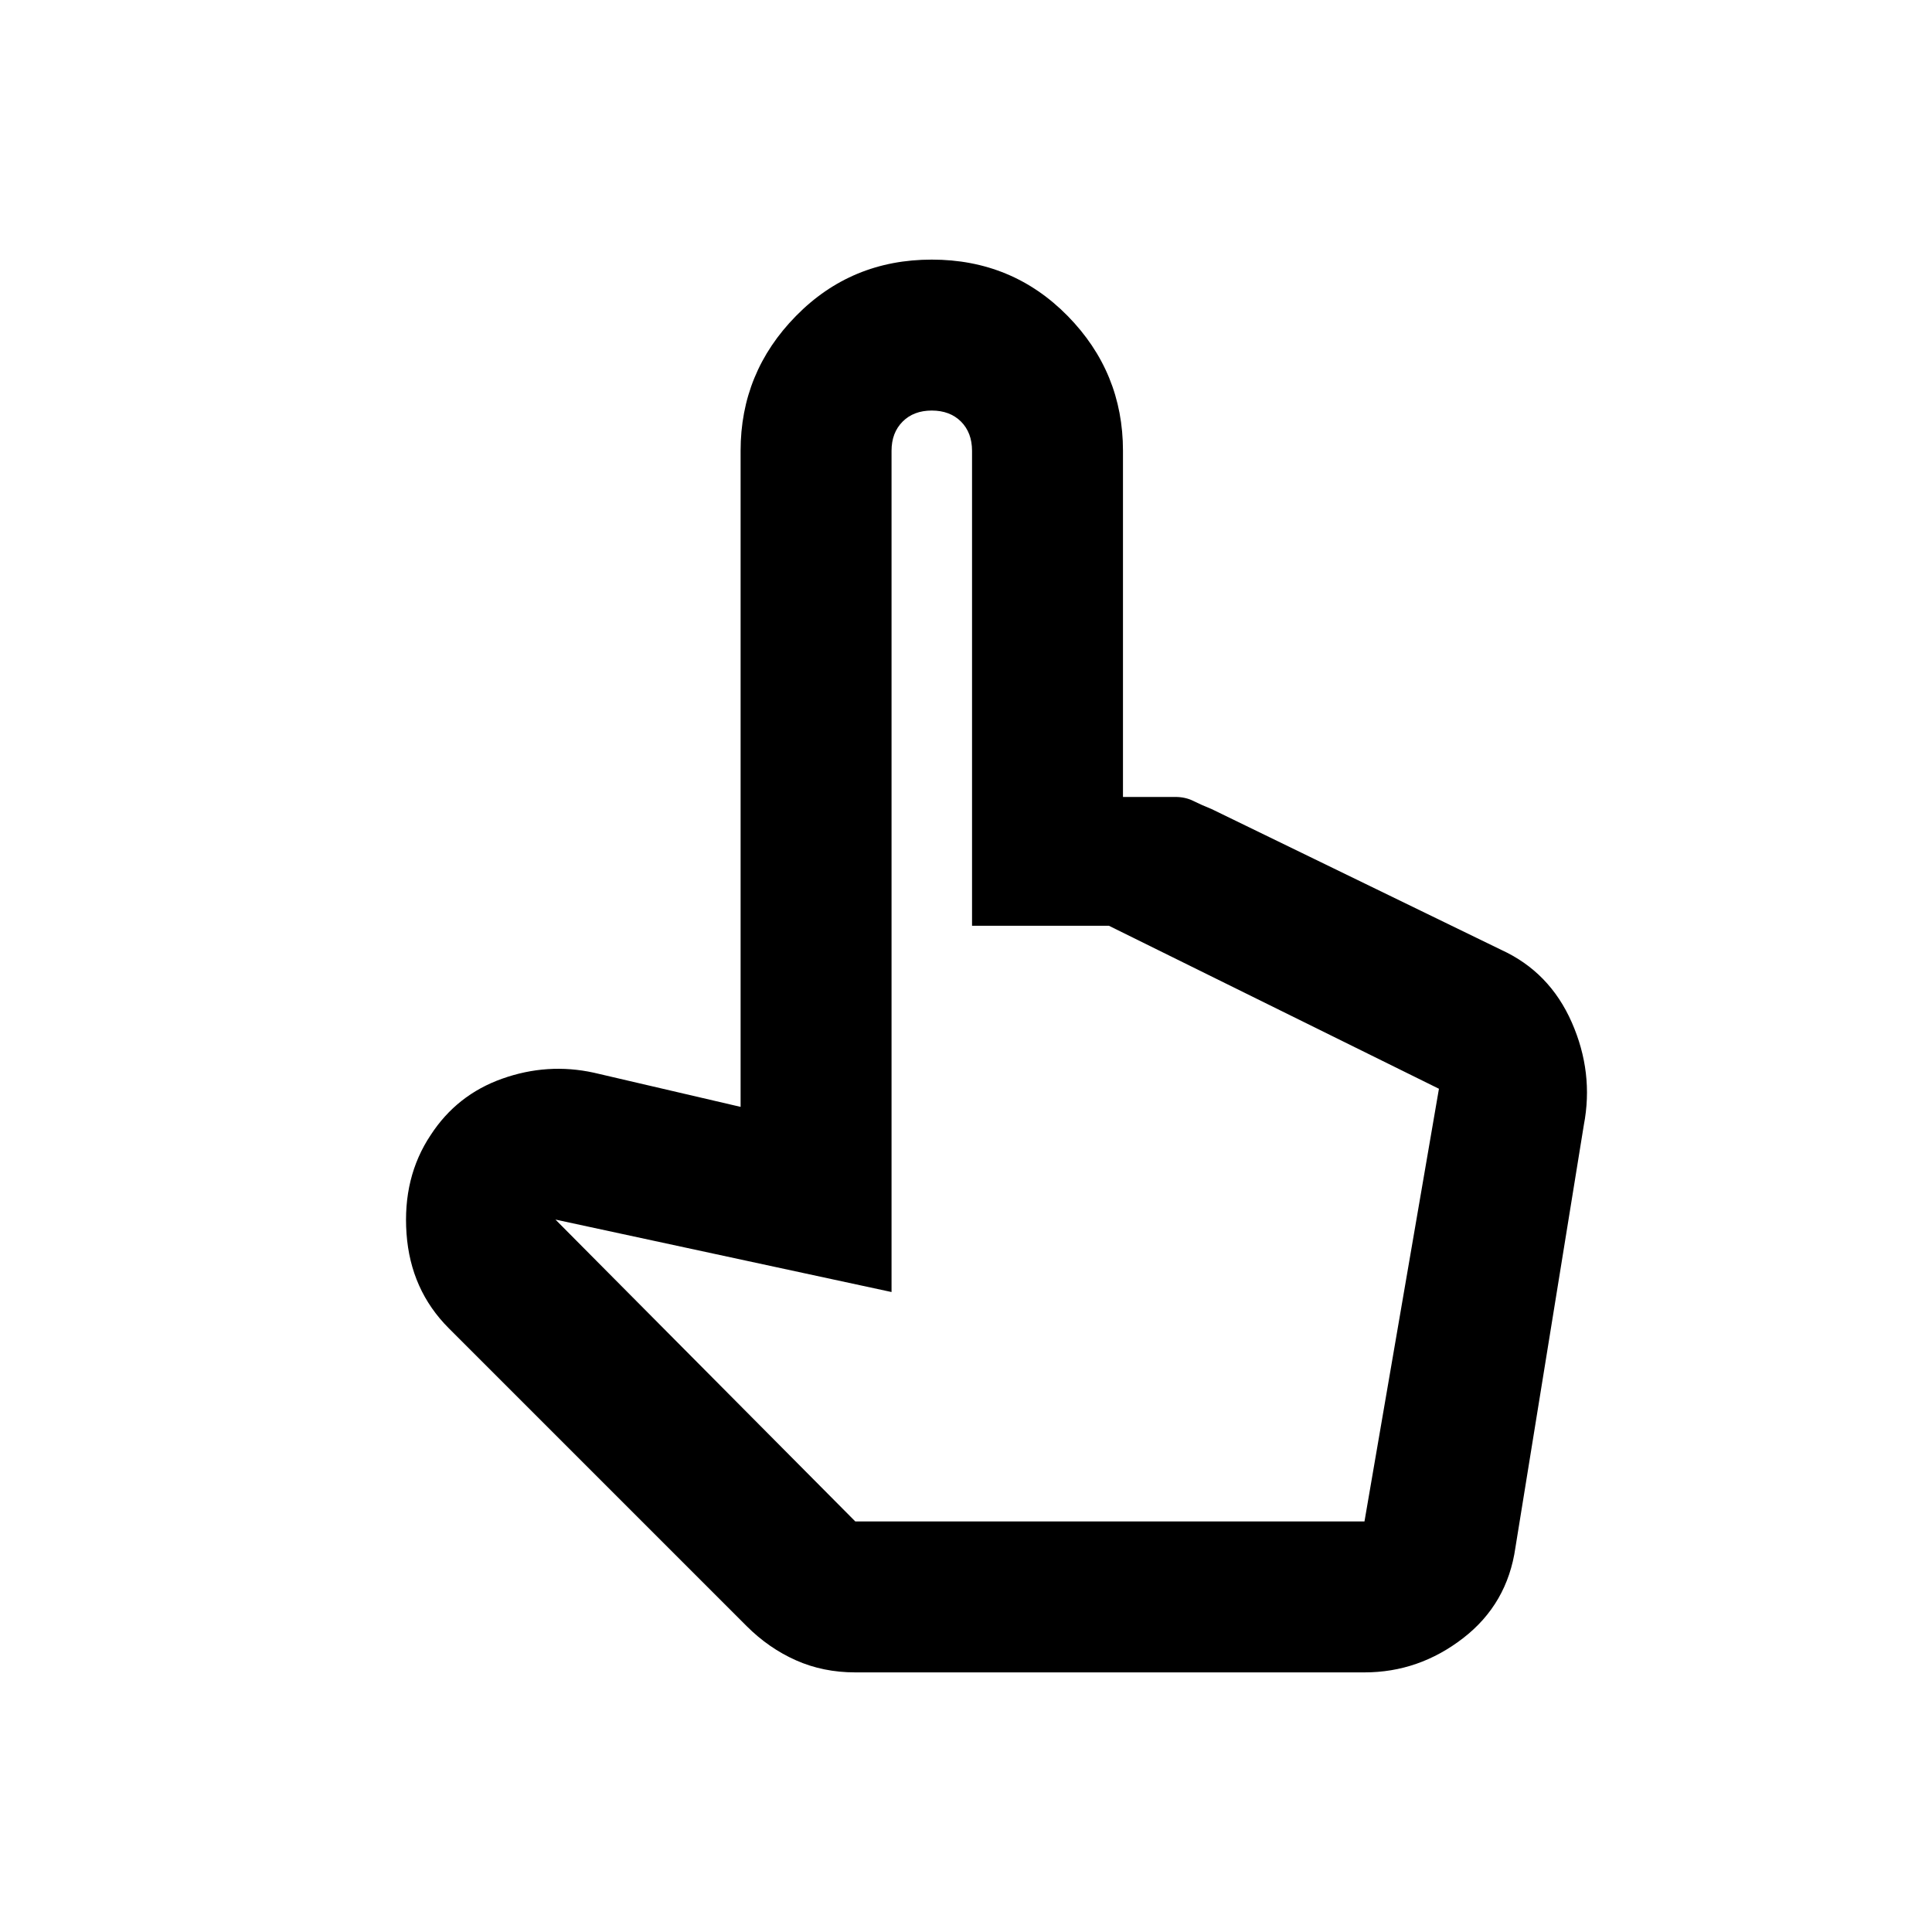 <svg xmlns="http://www.w3.org/2000/svg" height="24" width="24"><path d="M10.625 20.775q-.4 0-.737-.15-.338-.15-.613-.425l-3.7-3.7q-.475-.475-.525-1.175-.05-.7.3-1.225.325-.5.888-.7.562-.2 1.137-.075l1.825.425V5.6q0-.975.688-1.675.687-.7 1.687-.7t1.688.7q.687.7.687 1.675v4.3h.65q.125 0 .225.05t.225.1l3.6 1.75q.6.275.875.9t.15 1.275l-.85 5.25q-.1.7-.65 1.125-.55.425-1.225.425Zm0-1.875h6.325l.925-5.375-4.1-2.025h-1.7V5.6q0-.225-.137-.363-.138-.137-.363-.137-.225 0-.362.137-.138.138-.138.363v10.45l-4.175-.9Zm0 0h6.325Z"/></svg>